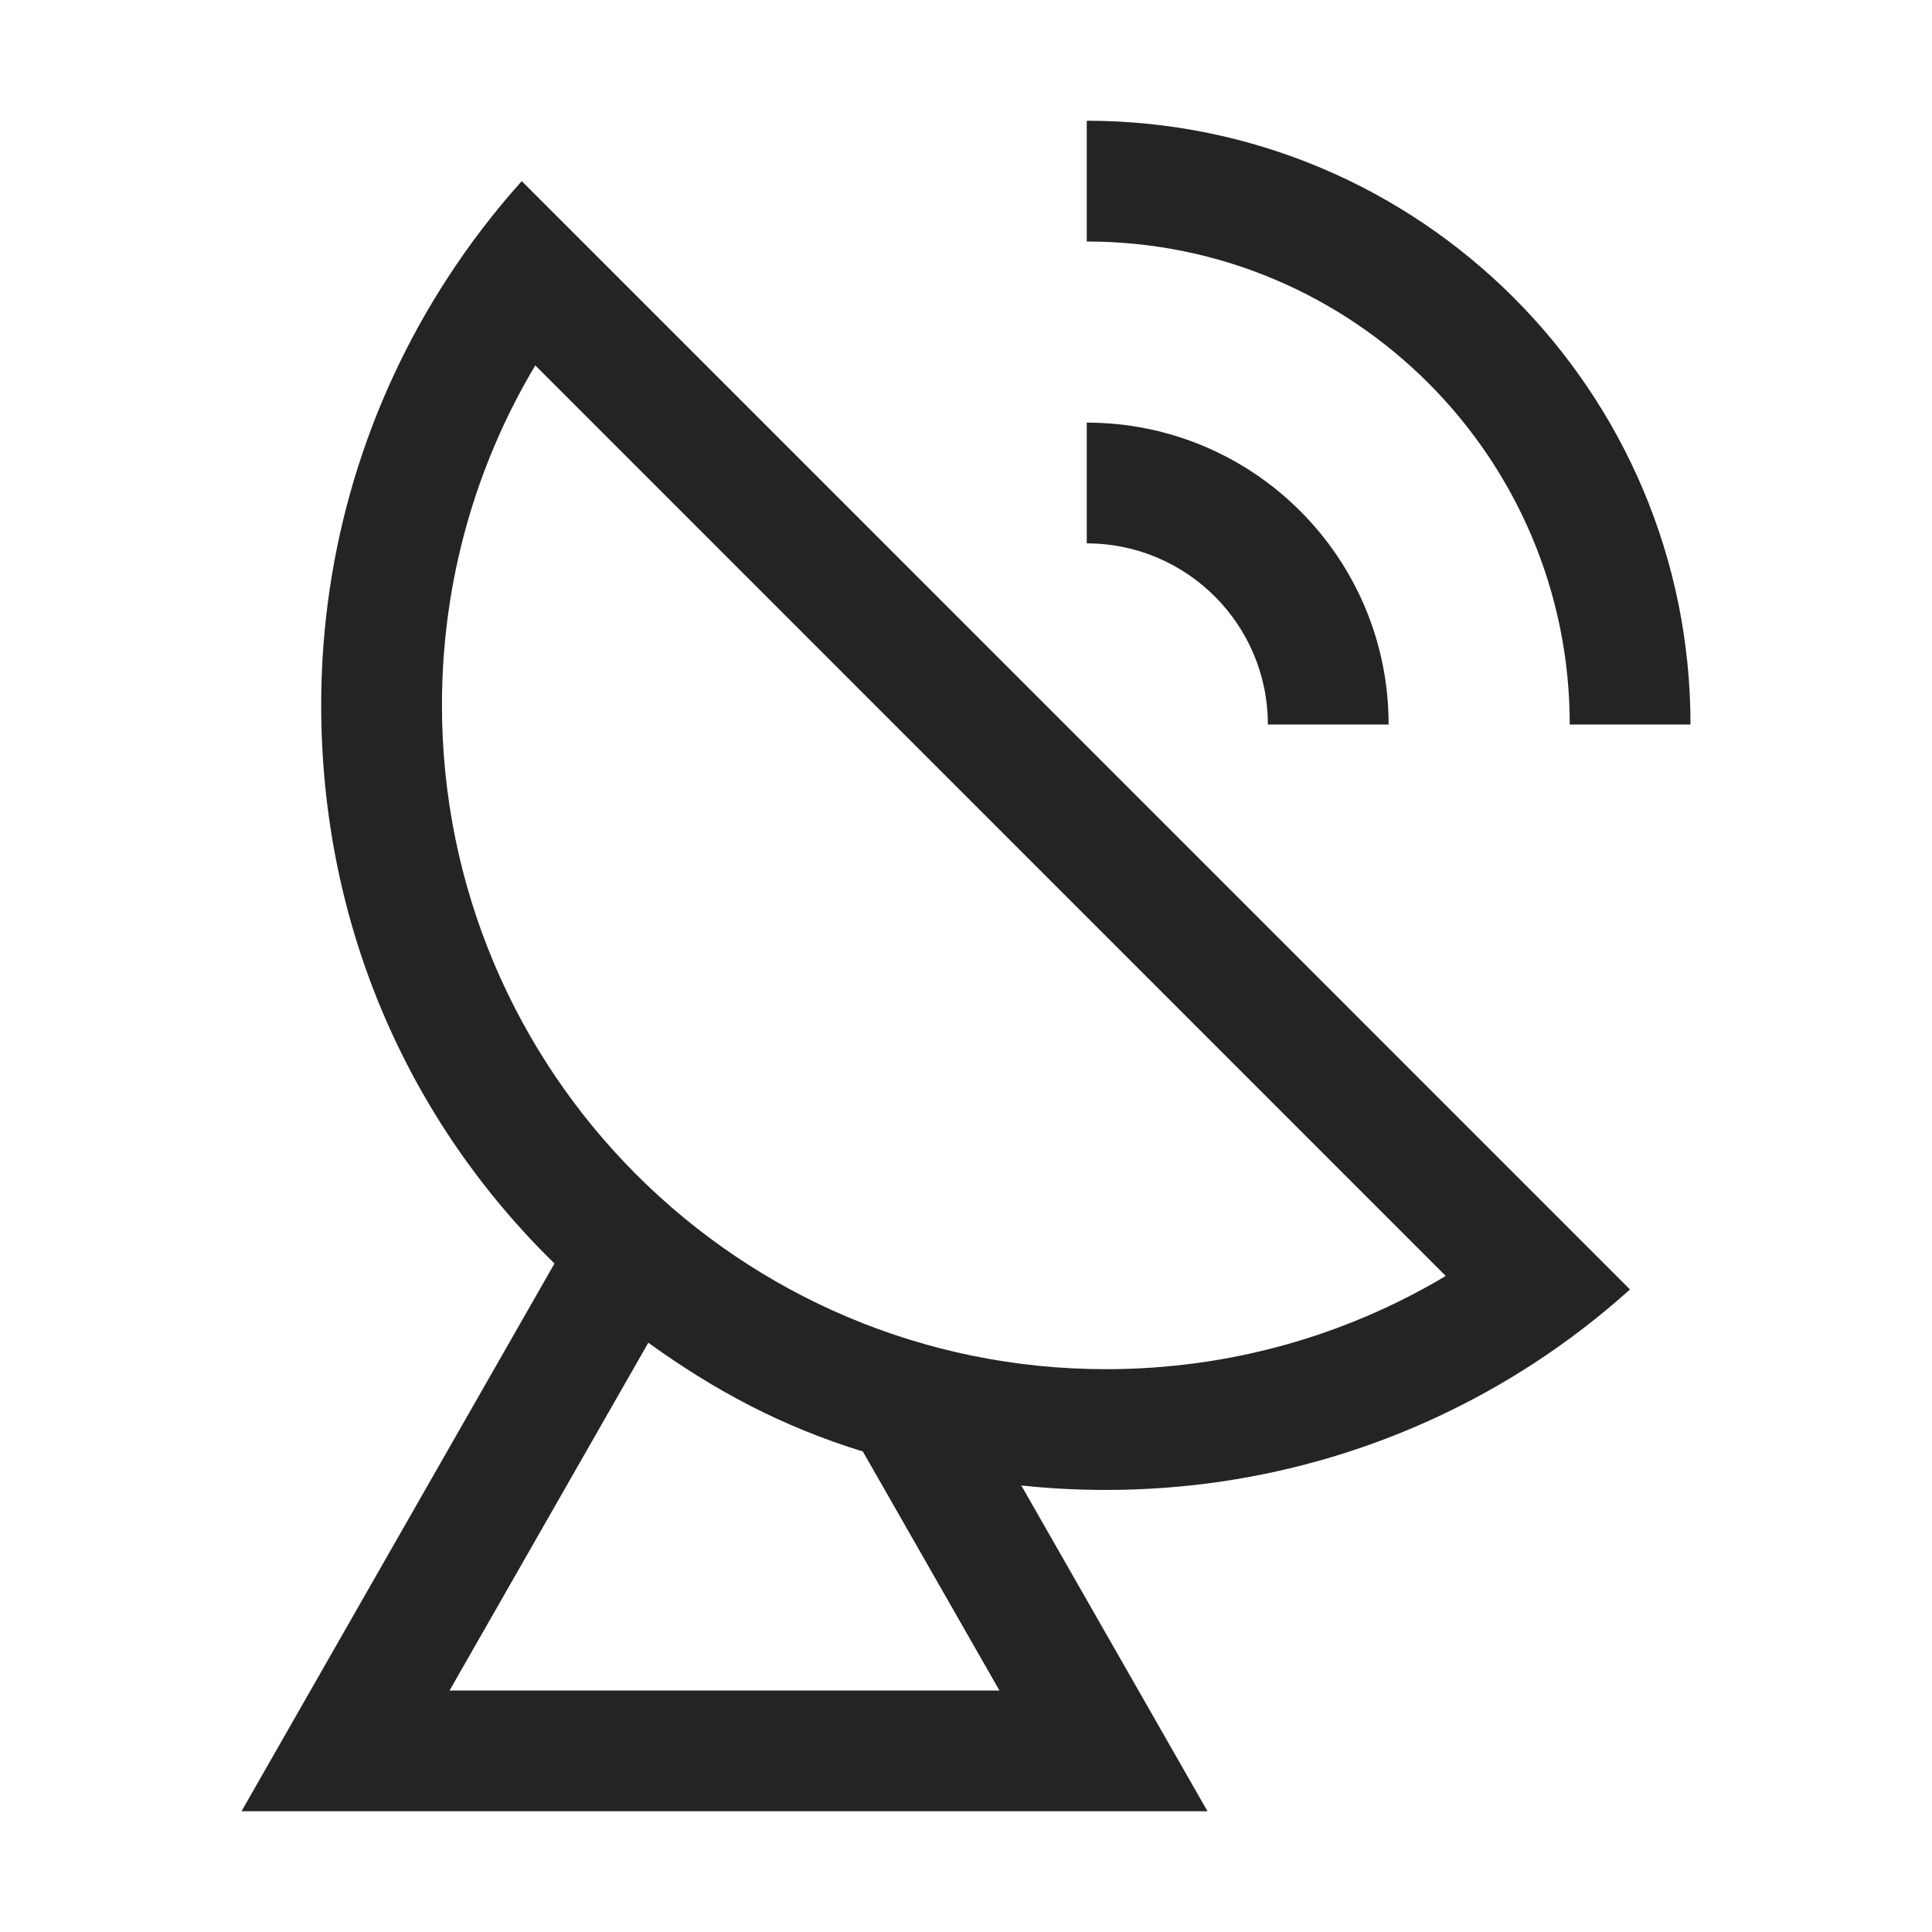 <?xml version="1.0" encoding="UTF-8"?>
<svg width="16" height="16" viewBox="0 0 16 16" version="1.1" xmlns="http://www.w3.org/2000/svg" xmlns:xlink="http://www.w3.org/1999/xlink">
    <title>icon/light/satellite-gateway</title>
    <g id="icon/light/satellite-gateway" stroke="none" stroke-width="1" fill="none" fill-rule="evenodd">
        <path d="M4.321,1.5 L13.499,10.679 C13.249,10.903 12.982,11.109 12.699,11.293 C11.681,11.955 10.465,12.339 9.16,12.339 C8.923,12.339 8.689,12.327 8.458,12.302 L8.458,12.302 L10,15 L2,15 L4.592,10.464 C3.383,9.283 2.66,7.662 2.66,5.839 C2.66,4.534 3.045,3.319 3.707,2.301 C3.891,2.018 4.096,1.75 4.321,1.5 L4.321,1.5 Z M5.369,11.12 L3.723,14 L8.277,14 L7.146,12.021 C6.473,11.812 5.928,11.522 5.369,11.12 Z M4.433,3.026 C3.942,3.849 3.66,4.811 3.66,5.839 C3.66,8.877 6.122,11.339 9.16,11.339 C10.189,11.339 11.15,11.058 11.973,10.567 L4.433,3.026 Z M9,3.5 C10.381,3.5 11.5,4.619 11.5,6 L11.5,6 L10.5,6 C10.5,5.172 9.828,4.5 9,4.5 L9,4.5 Z M9,1 C11.761,1 14,3.239 14,6 L14,6 L13,6 C13,3.791 11.209,2 9,2 L9,2 Z" id="shape" fill="#242424"></path>
    </g>
</svg>